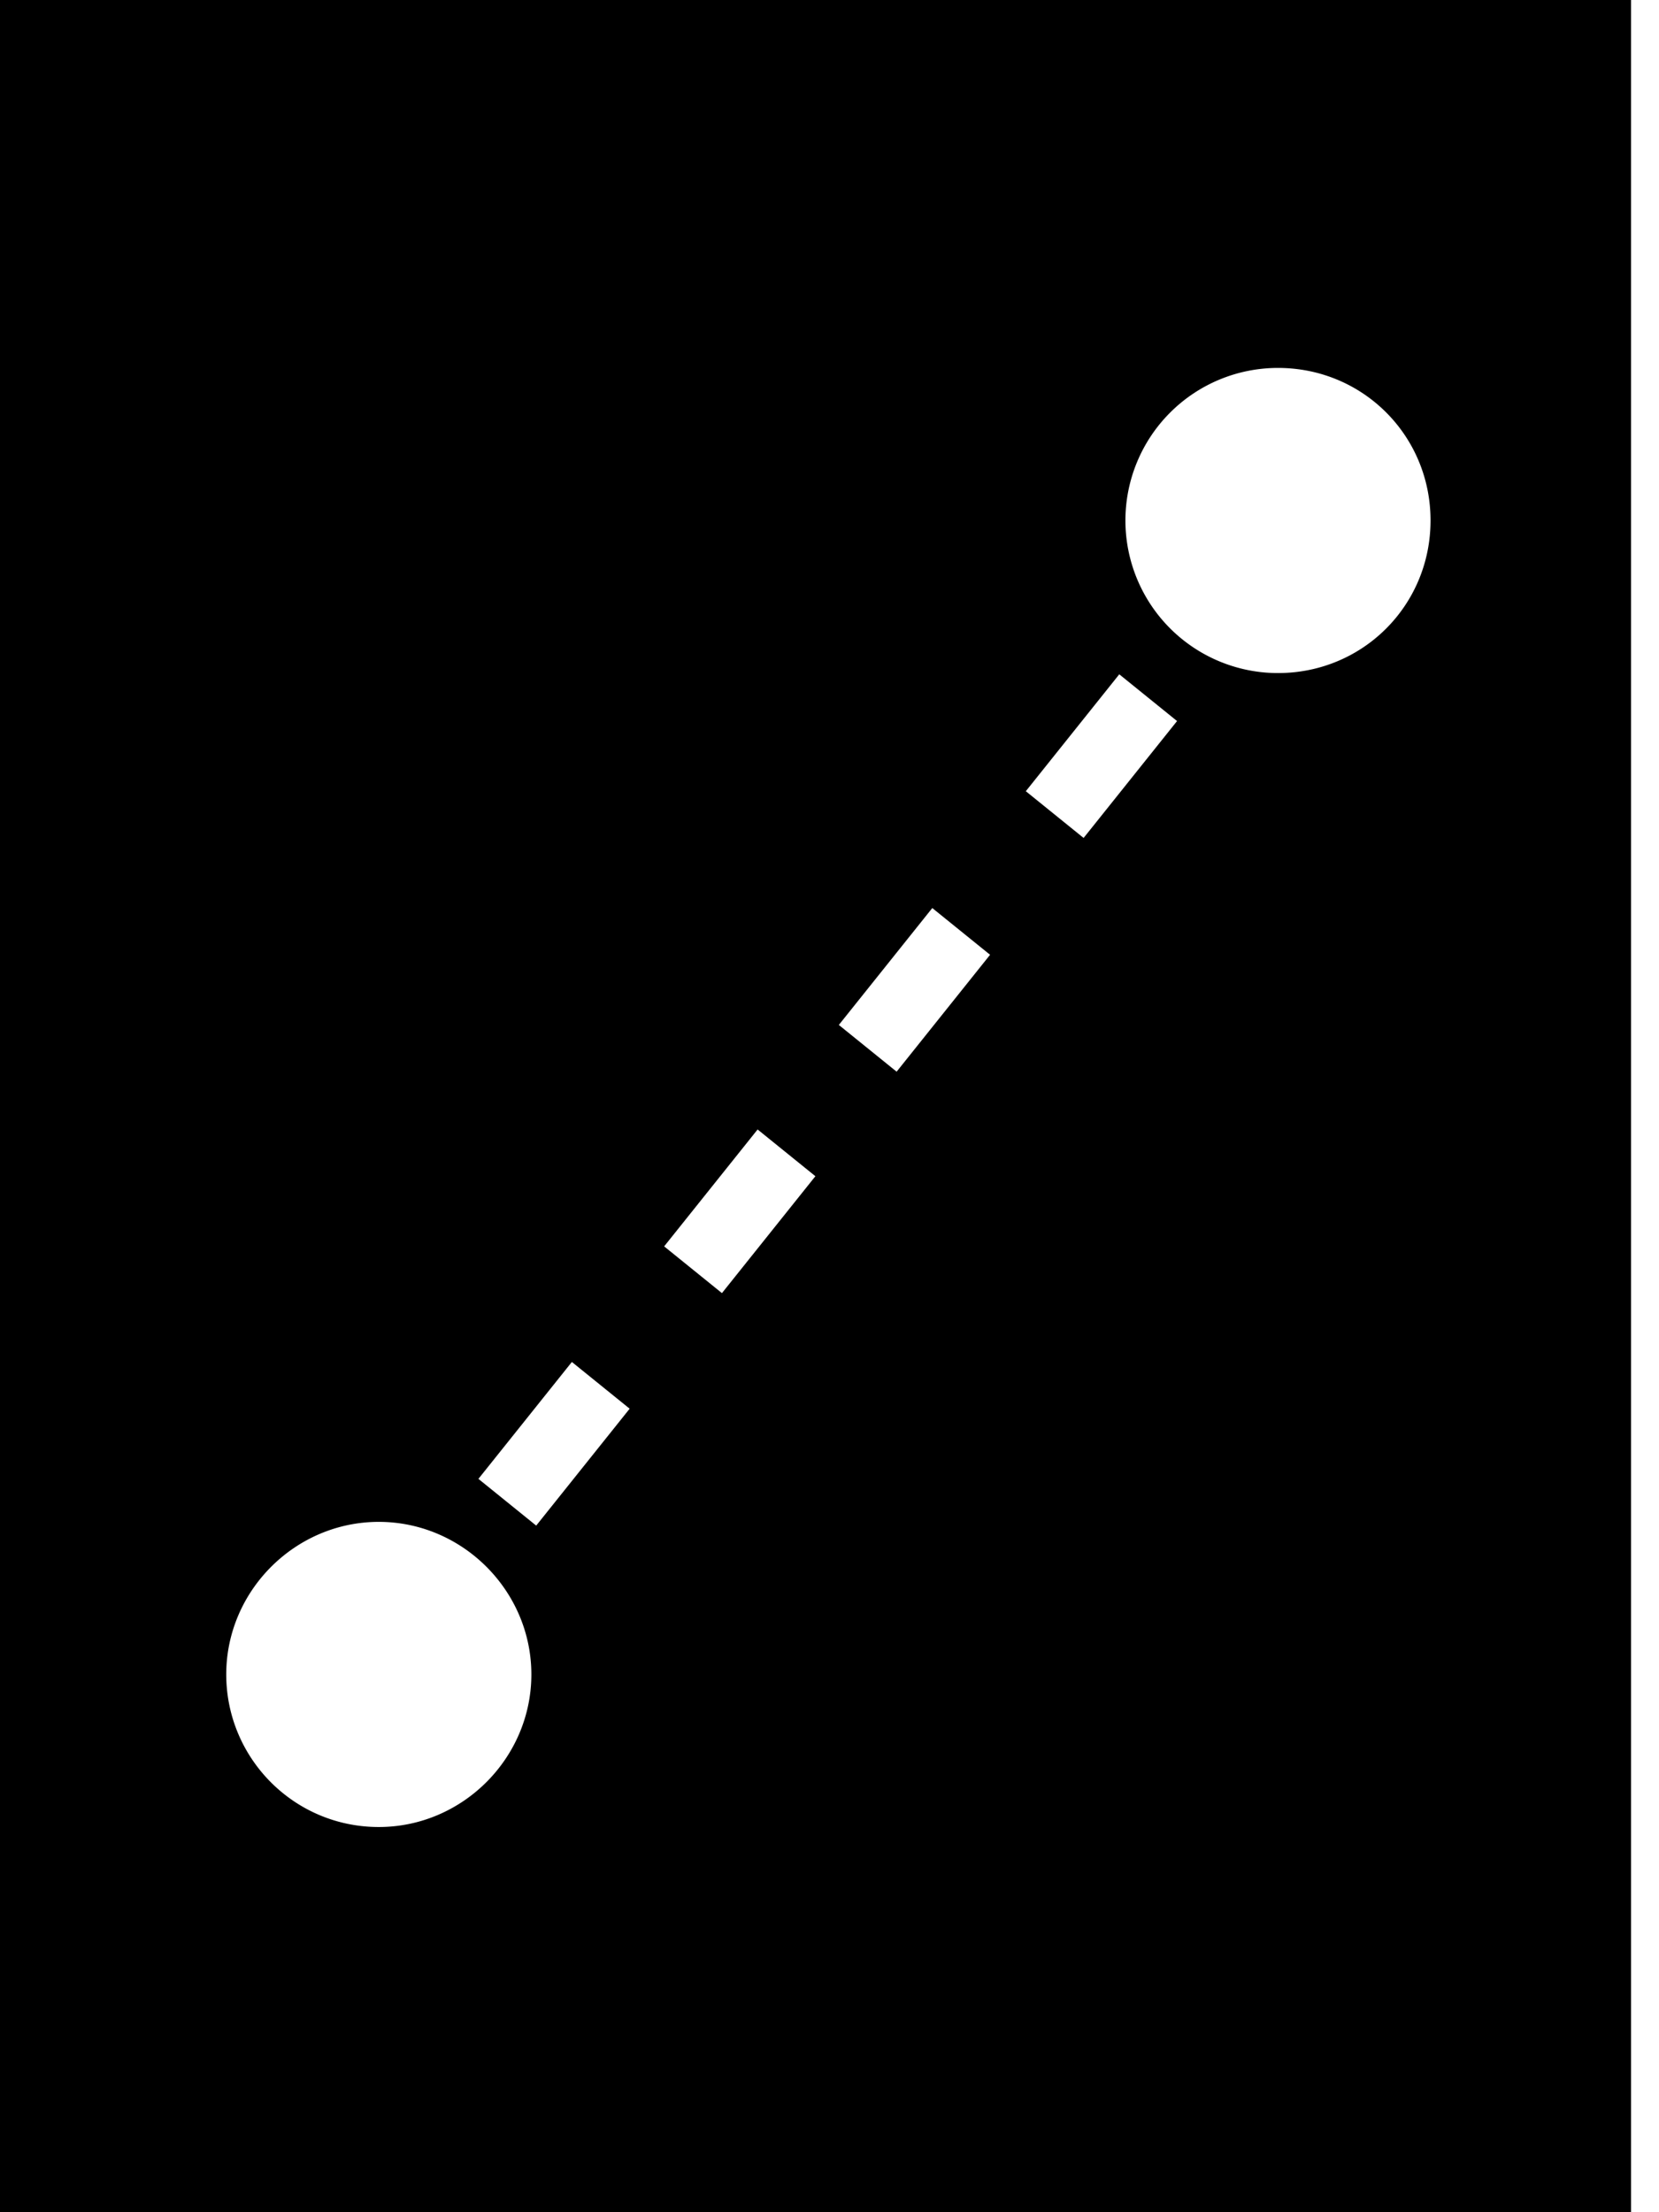 <svg xmlns="http://www.w3.org/2000/svg" viewBox="0 0 24 32"><path d="M-.001-.016v32.031h23.596V-.016H-.001zM5.48 26.428c-1.228 0-2.207-.997-2.207-2.207s.997-2.207 2.207-2.207 2.207.997 2.207 2.207-.997 2.207-2.207 2.207zm2.277-4.36l-.836-.676 1.352-1.691.836.676-1.352 1.691zm2.687-3.363l-.836-.676 1.352-1.691.836.676-1.352 1.691zm2.527-3.203l-.836-.676 1.352-1.691.836.676-1.352 1.691zm2.705-3.381l-.836-.676 1.352-1.691.836.676-1.352 1.691zm2.812-2.385a2.207 2.207 0 1 1 0-4.414c1.228 0 2.207.979 2.207 2.207s-.979 2.207-2.207 2.207z"/></svg>